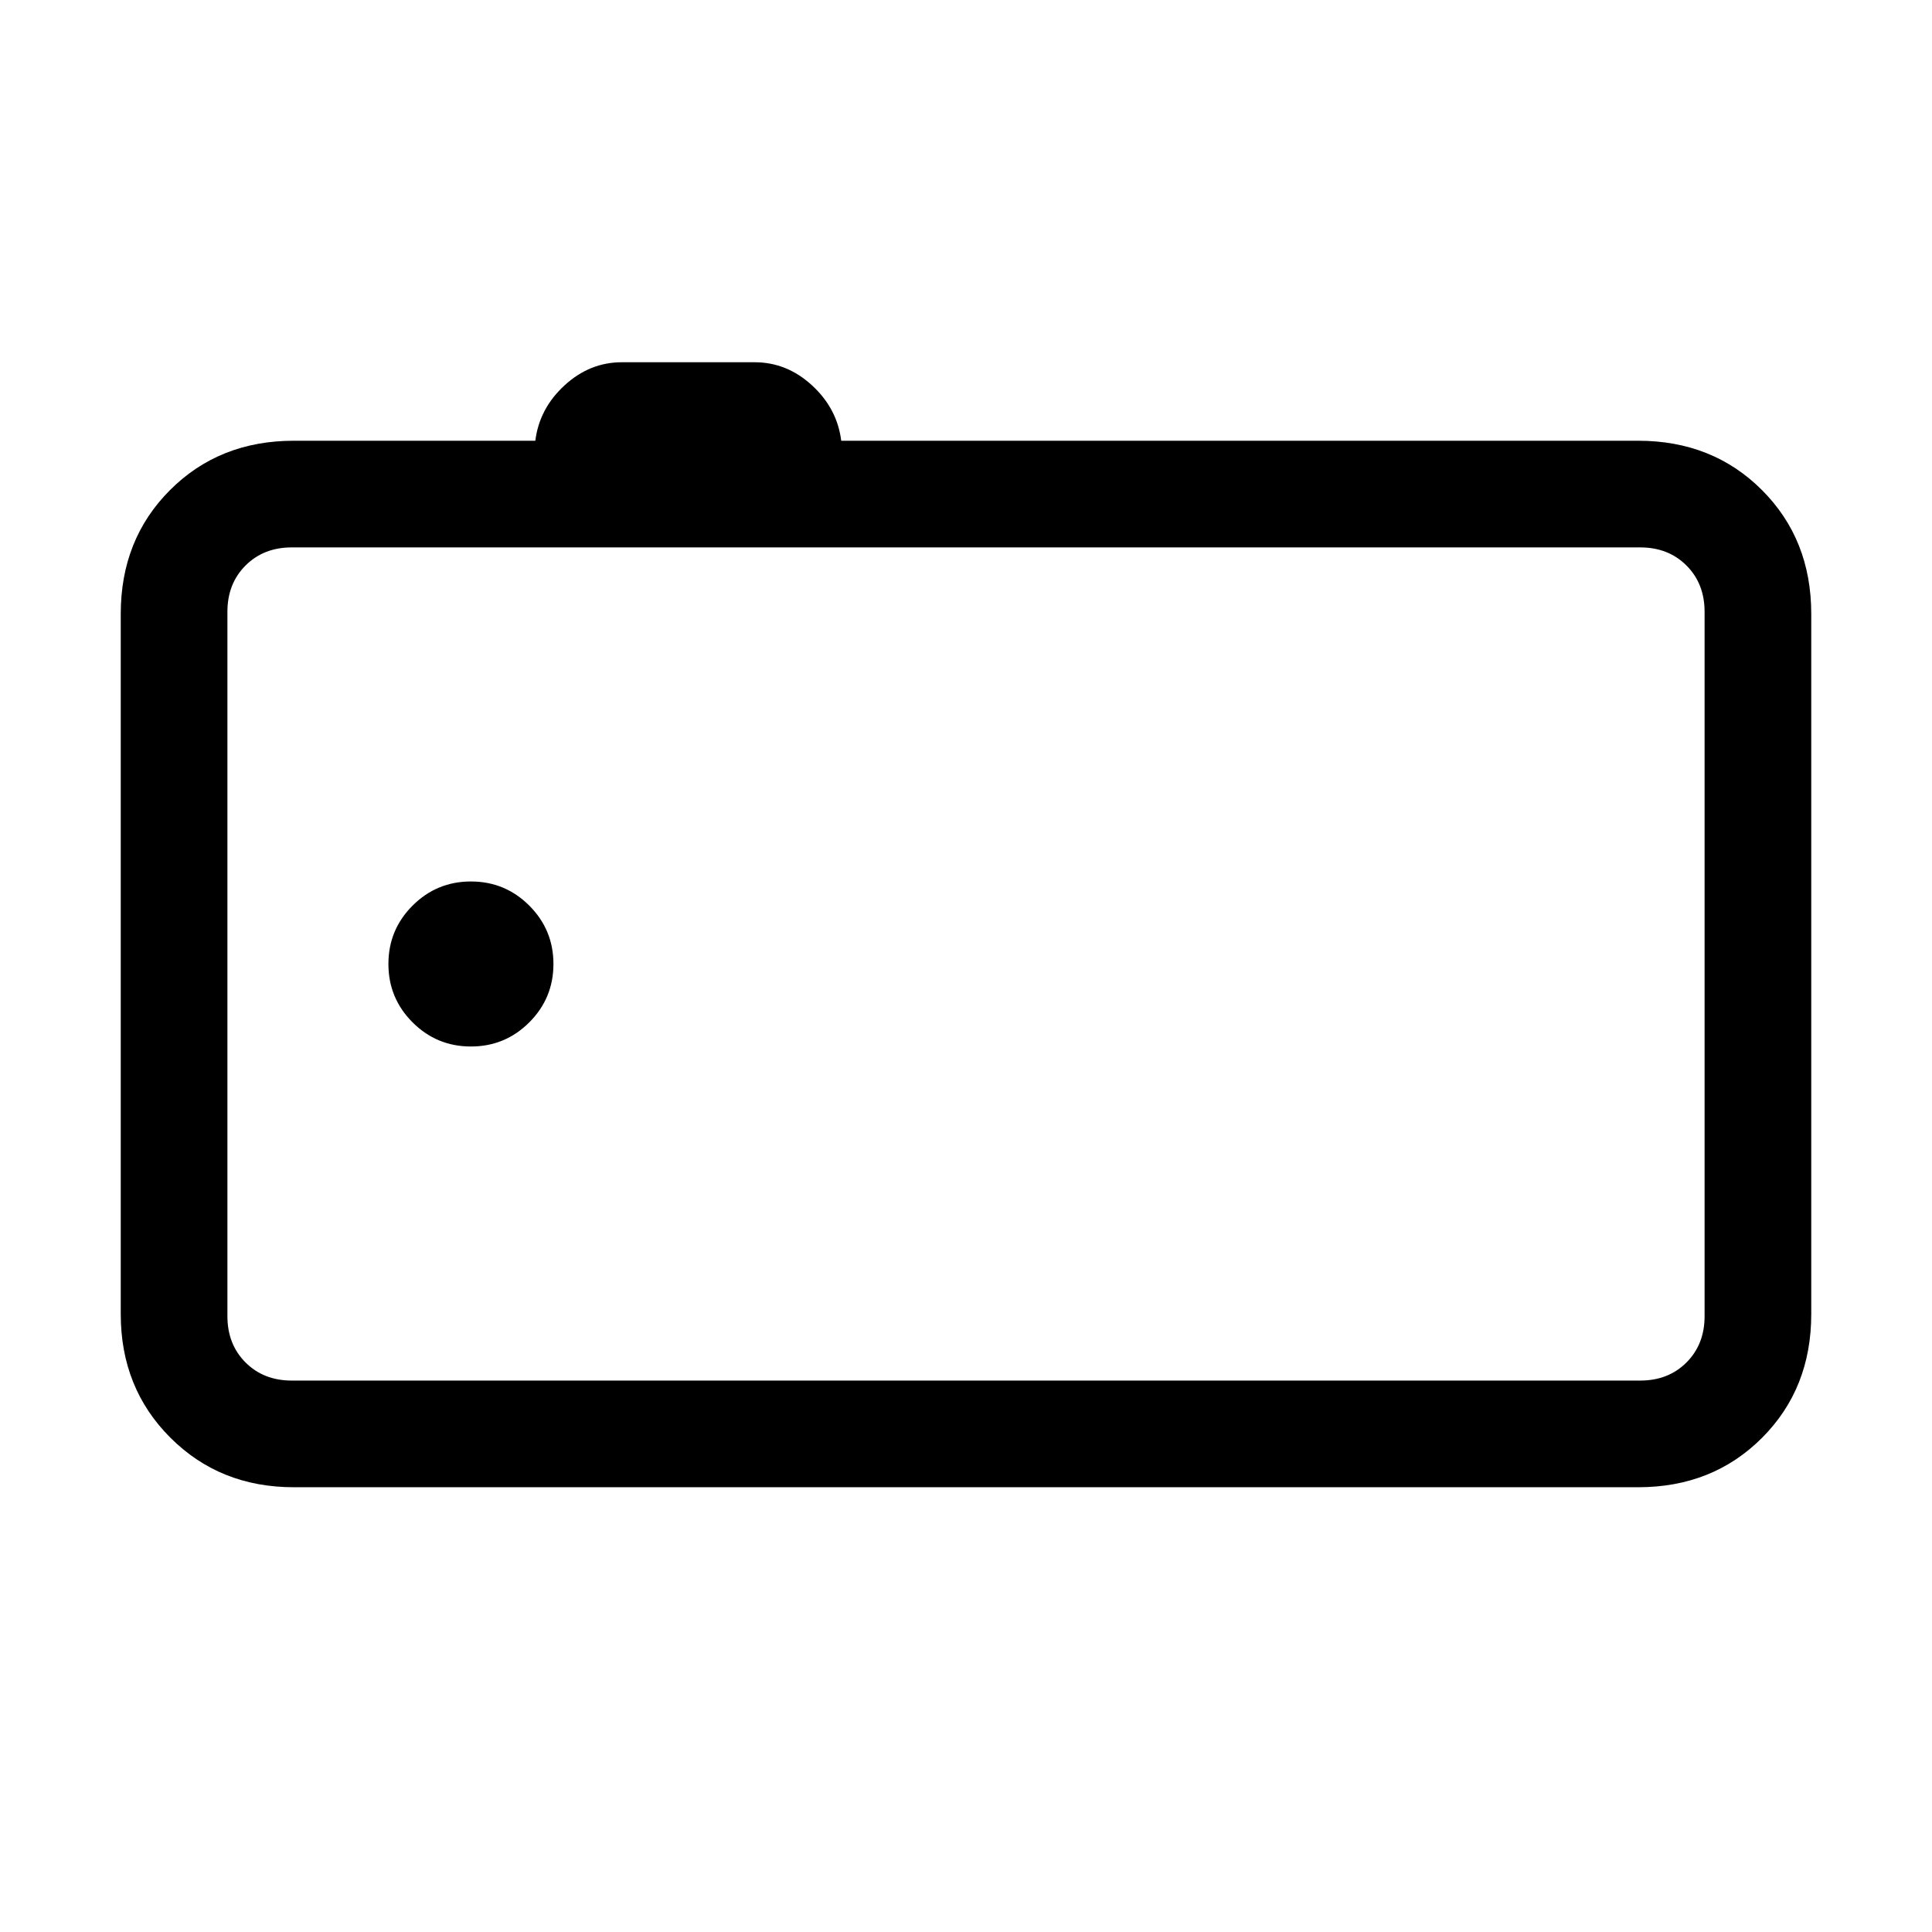 <svg xmlns="http://www.w3.org/2000/svg" height="24" viewBox="0 -960 960 960" width="24"><path d="M146-221q-36.72 0-61.36-24.64Q60-270.27 60-307v-348q0-37 24.5-61.5T146-741h120q2-16 14.5-27.5T309-780h66q16 0 28.5 11.5T418-741h396q37 0 61.5 24.5T900-655v348q0 37-24.5 61.5T814-221H146Zm701-85v-350q0-14-9-23t-23-9H145q-14 0-23 9t-9 23v350q0 14 9 23t23 9h670q14 0 23-9t9-23ZM113-688v414-414Zm121 248q17 0 29-12t12-29q0-17-12-29t-29-12q-17 0-29 12t-12 29q0 17 12 29t29 12Z"/></svg>